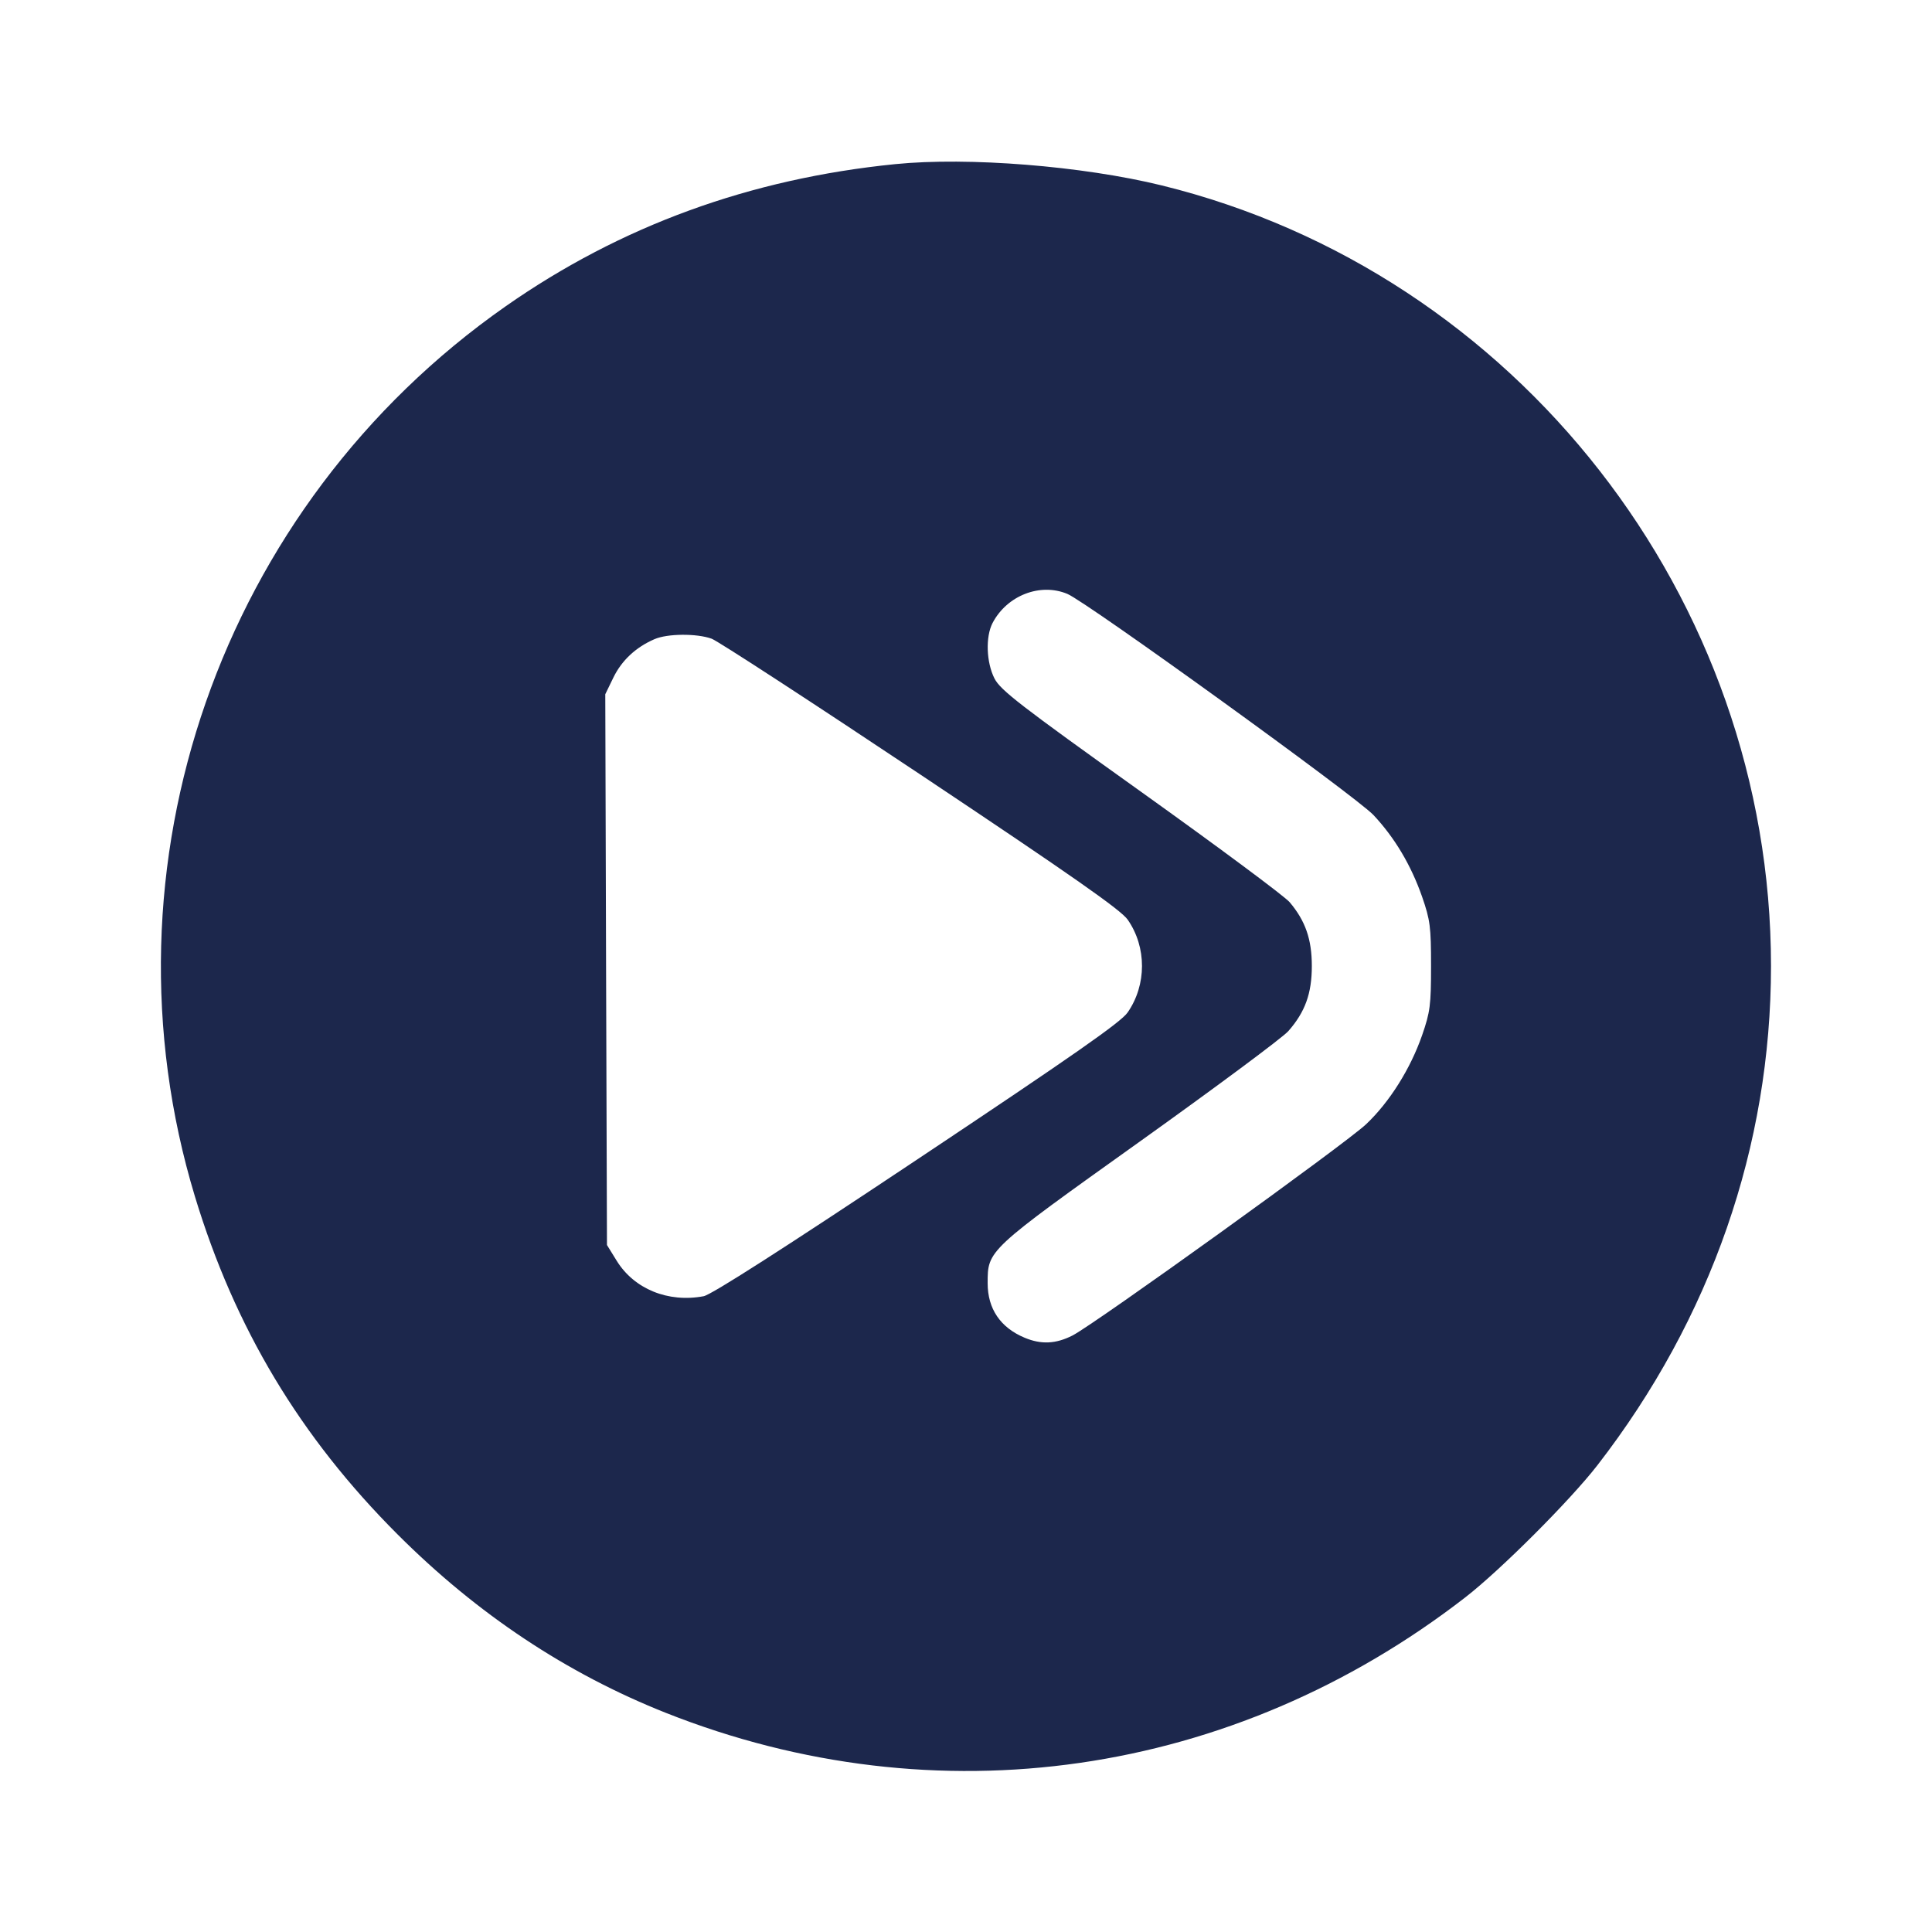 <svg width="24" height="24" viewBox="0 0 24 24" fill="none" xmlns="http://www.w3.org/2000/svg"><path d="M11.120 2.039 C 9.316 2.220,7.707 2.807,6.280 3.806 C 2.738 6.286,1.178 10.759,2.422 14.865 C 2.918 16.499,3.728 17.850,4.939 19.061 C 5.928 20.050,7.038 20.788,8.272 21.278 C 11.634 22.610,15.313 22.080,18.200 19.845 C 18.637 19.507,19.507 18.637,19.845 18.200 C 21.255 16.379,22.000 14.234,22.000 12.000 C 22.000 7.432,18.842 3.387,14.430 2.303 C 13.446 2.062,12.028 1.948,11.120 2.039 M13.260 7.378 C 13.502 7.479,16.847 9.896,17.062 10.125 C 17.326 10.407,17.528 10.746,17.666 11.140 C 17.766 11.429,17.777 11.512,17.777 12.000 C 17.777 12.487,17.766 12.571,17.666 12.860 C 17.521 13.277,17.262 13.689,16.972 13.964 C 16.716 14.207,13.604 16.446,13.323 16.590 C 13.116 16.695,12.935 16.704,12.729 16.618 C 12.427 16.492,12.269 16.258,12.269 15.941 C 12.269 15.529,12.261 15.536,14.156 14.183 C 15.102 13.507,15.934 12.889,16.004 12.809 C 16.213 12.571,16.296 12.341,16.296 12.000 C 16.296 11.668,16.216 11.439,16.021 11.208 C 15.960 11.135,15.129 10.518,14.175 9.836 C 12.669 8.760,12.429 8.574,12.354 8.429 C 12.252 8.228,12.241 7.911,12.330 7.739 C 12.509 7.397,12.922 7.236,13.260 7.378 M8.840 7.934 C 8.917 7.962,10.087 8.724,11.441 9.627 C 13.328 10.886,13.927 11.306,14.009 11.425 C 14.246 11.766,14.245 12.235,14.008 12.577 C 13.925 12.698,13.333 13.111,11.393 14.404 C 9.724 15.516,8.837 16.084,8.741 16.102 C 8.300 16.185,7.878 16.013,7.661 15.662 L 7.540 15.466 7.529 12.045 L 7.519 8.624 7.620 8.416 C 7.724 8.203,7.899 8.040,8.130 7.940 C 8.291 7.870,8.653 7.867,8.840 7.934 " fill="#1C274C" stroke="none" fill-rule="evenodd"></path></svg>